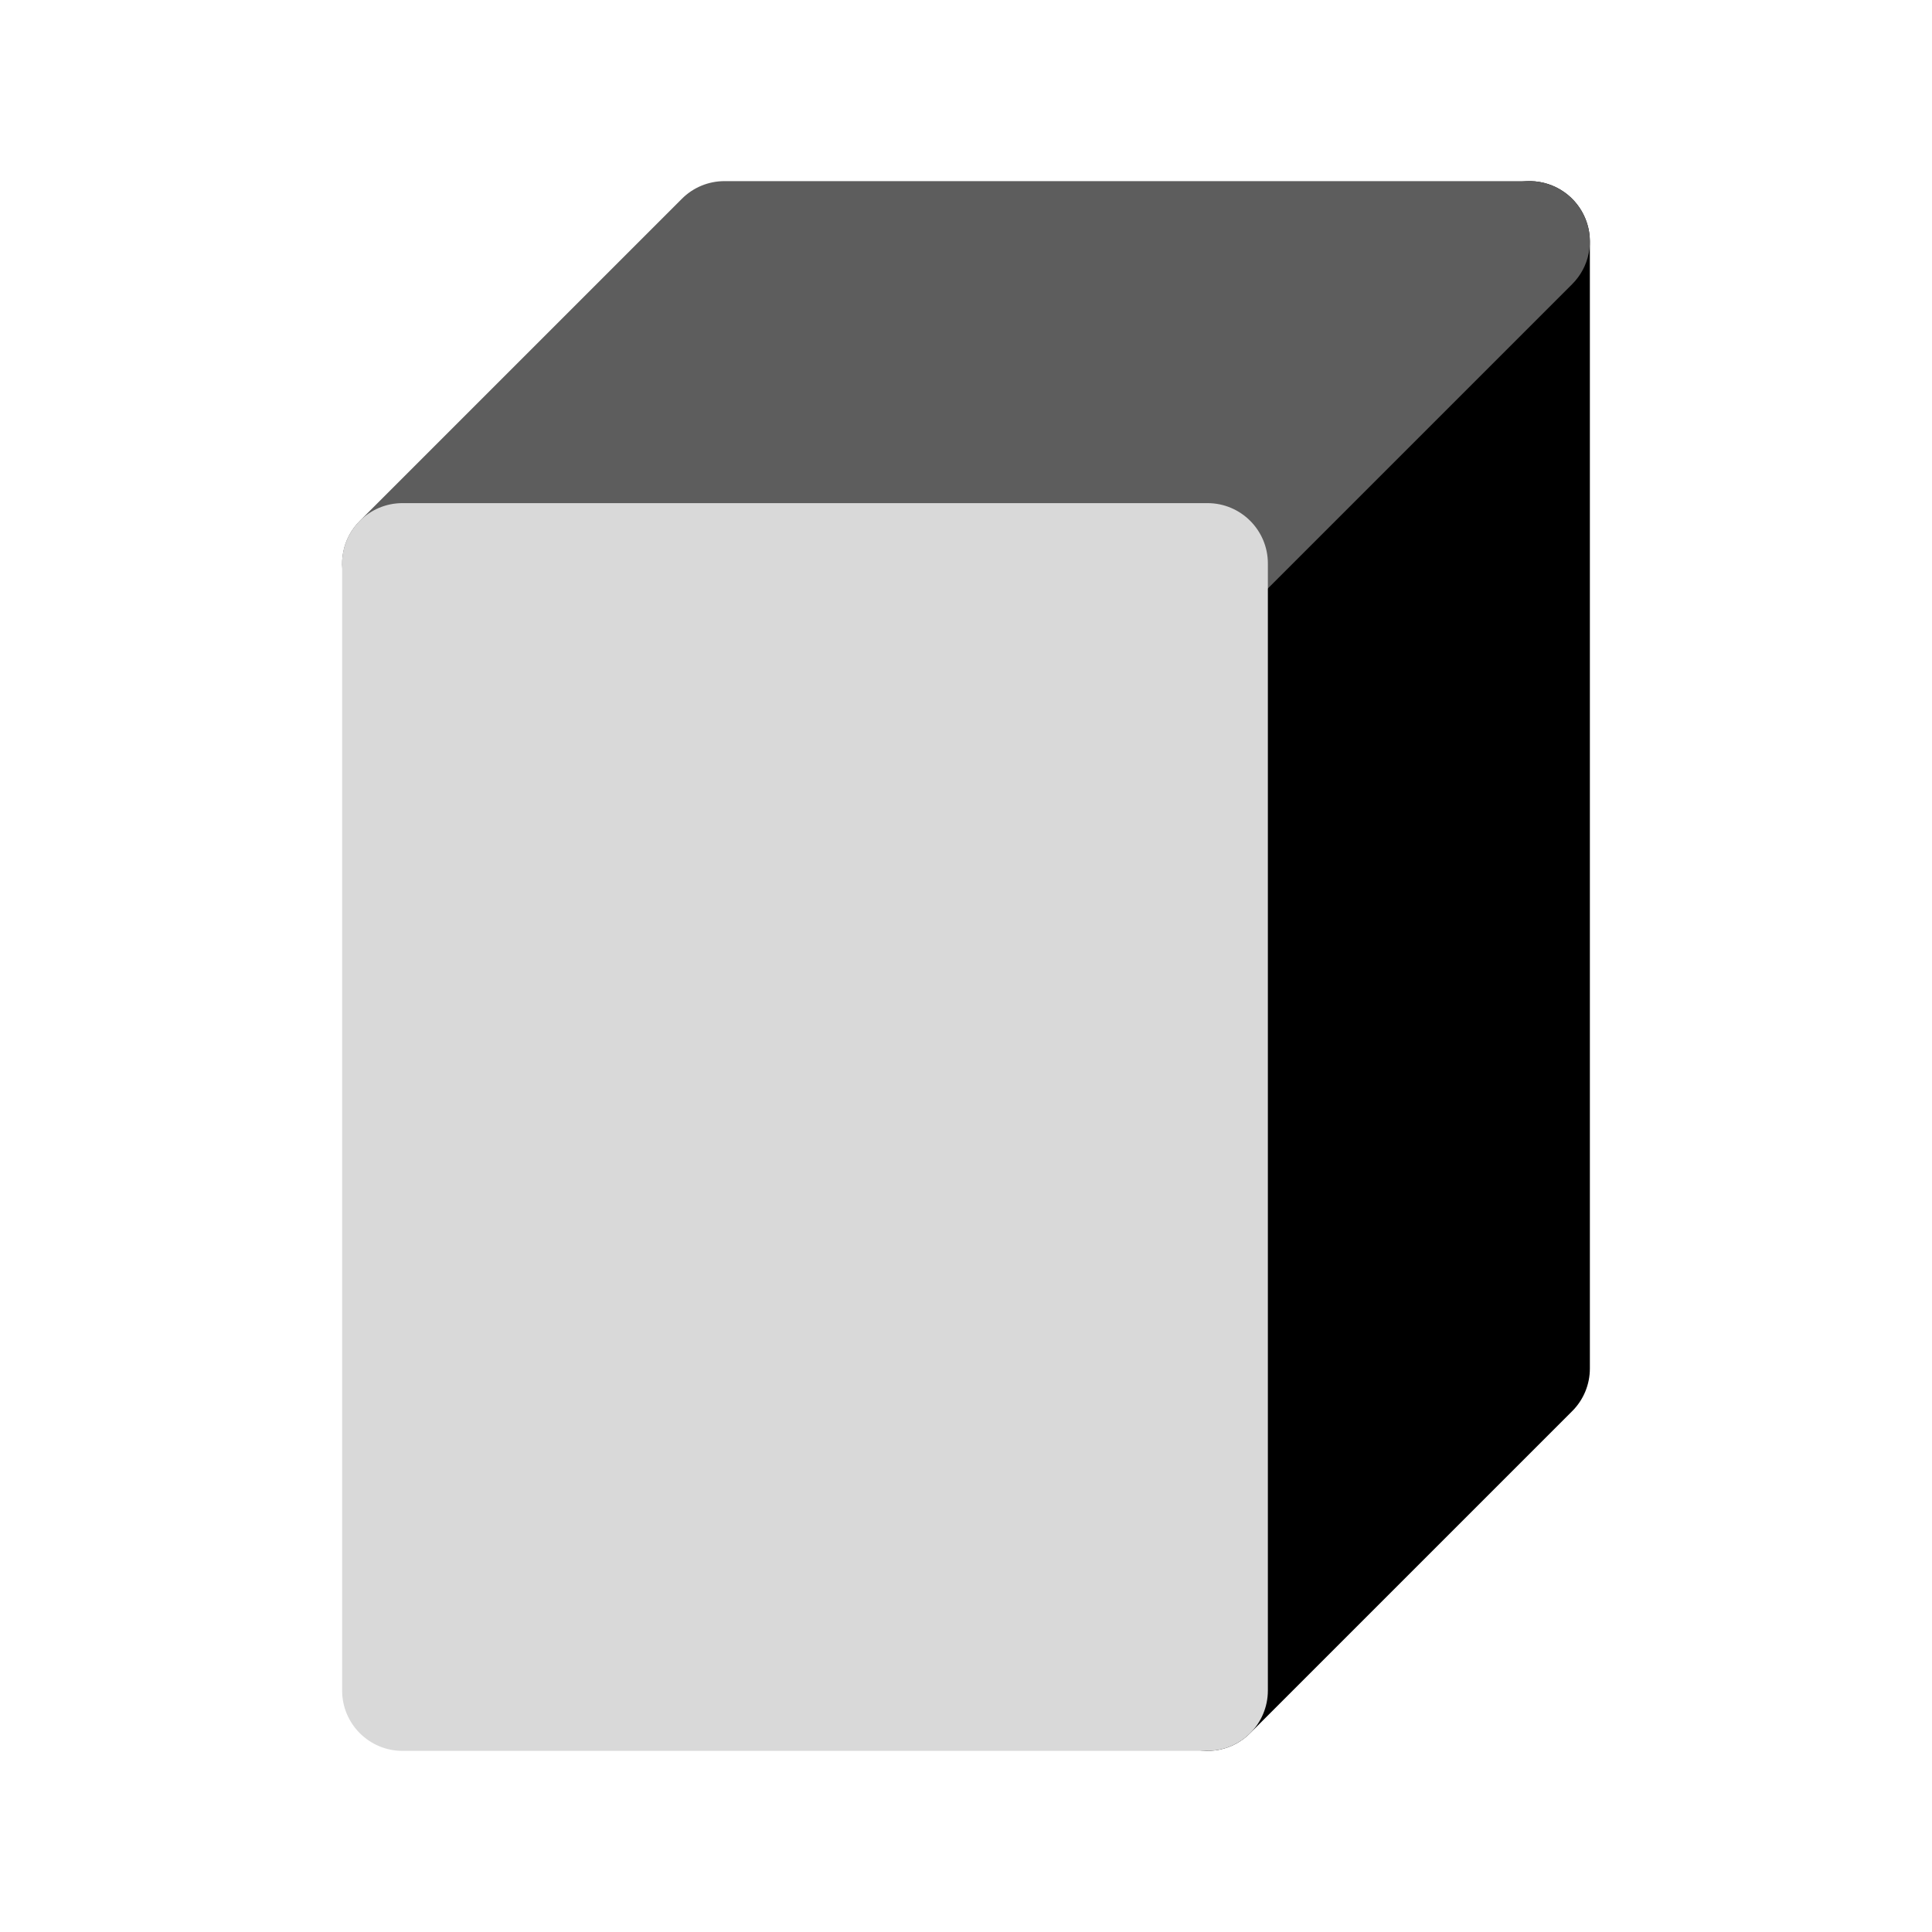 <svg width="24" height="24" viewBox="0 0 24 24" fill="none" xmlns="http://www.w3.org/2000/svg">
<path d="M19.75 3C19.75 2.697 19.567 2.423 19.287 2.307C19.007 2.191 18.684 2.255 18.47 2.47L14.47 6.47C14.329 6.61 14.25 6.801 14.25 7V21C14.25 21.303 14.433 21.577 14.713 21.693C14.993 21.809 15.316 21.745 15.53 21.53L19.53 17.53C19.671 17.39 19.75 17.199 19.75 17V3Z" fill="black"/>
<path d="M9 2.25C8.801 2.25 8.61 2.329 8.47 2.47L4.47 6.47C4.255 6.684 4.191 7.007 4.307 7.287C4.423 7.567 4.697 7.75 5 7.75H15C15.199 7.75 15.39 7.671 15.53 7.53L19.53 3.53C19.745 3.316 19.809 2.993 19.693 2.713C19.577 2.433 19.303 2.25 19 2.25H9Z" fill="#5D5D5D"/>
<path d="M5 6.25C4.586 6.25 4.25 6.586 4.25 7V21C4.25 21.414 4.586 21.75 5 21.75H15C15.414 21.75 15.75 21.414 15.75 21V7C15.75 6.586 15.414 6.25 15 6.25H5Z" fill="#D9D9D9"/>
</svg>
